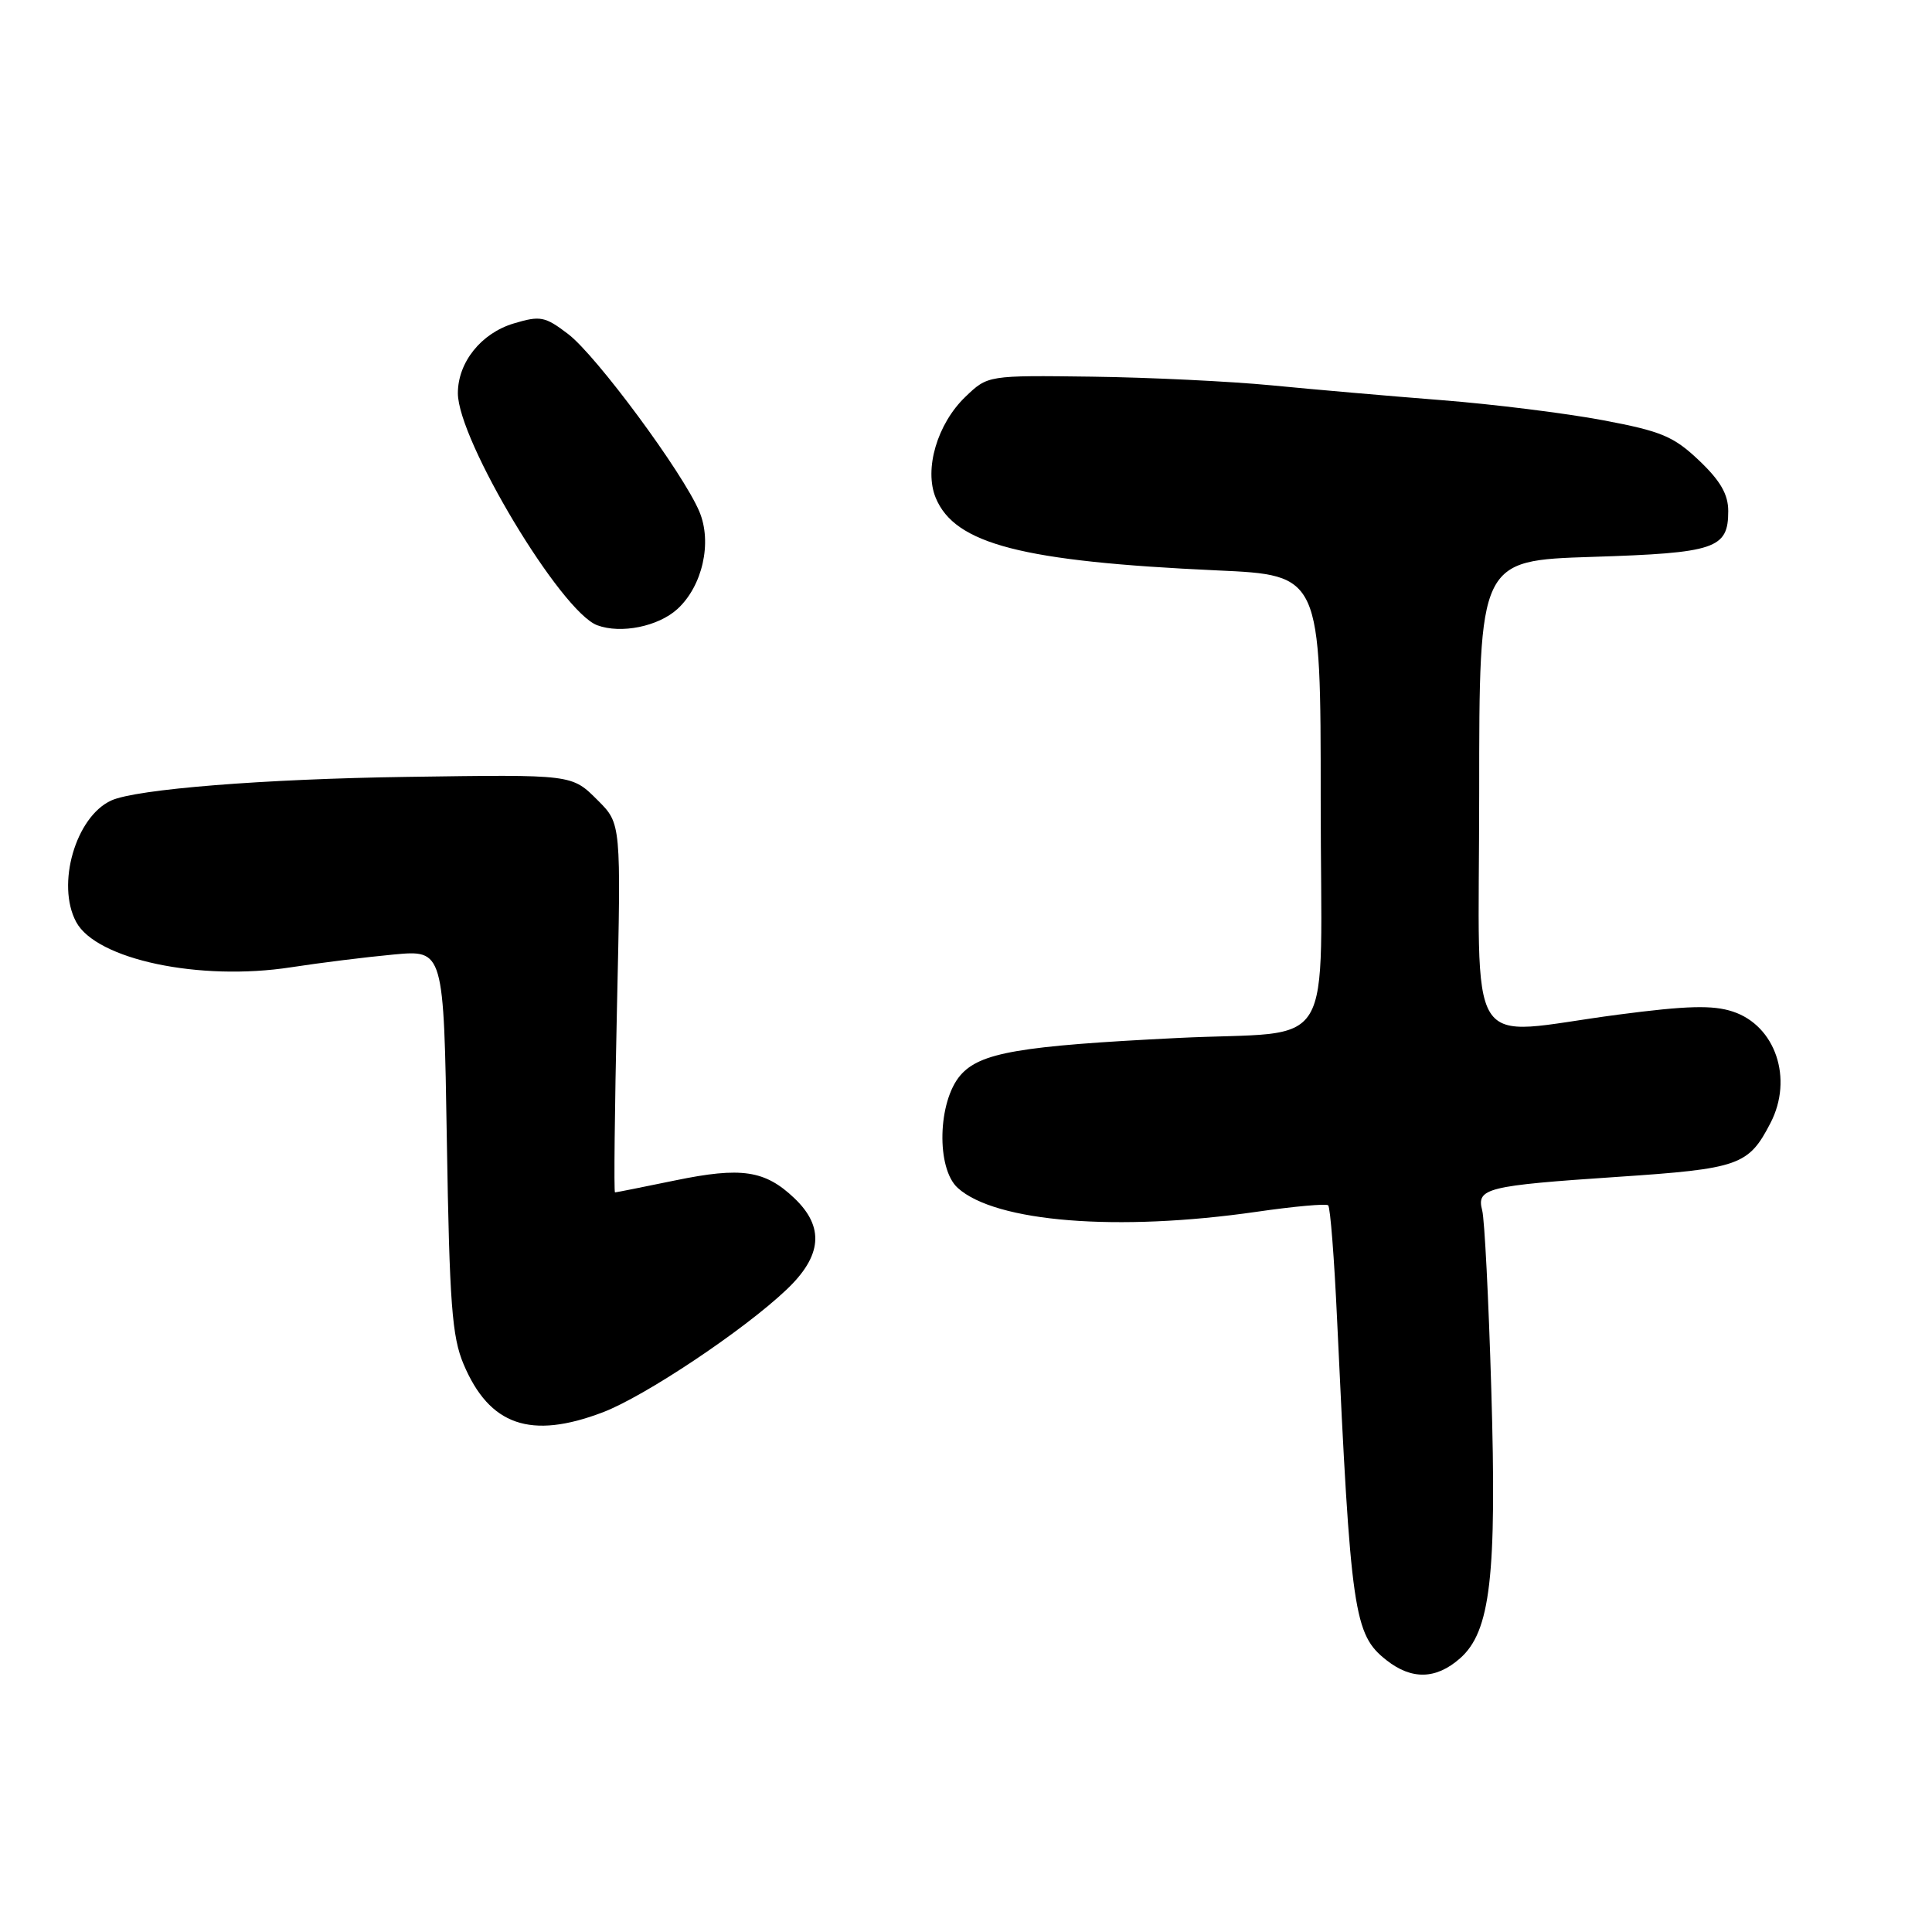 <?xml version="1.0" encoding="UTF-8" standalone="no"?>
<!DOCTYPE svg PUBLIC "-//W3C//DTD SVG 1.1//EN" "http://www.w3.org/Graphics/SVG/1.1/DTD/svg11.dtd" >
<svg xmlns="http://www.w3.org/2000/svg" xmlns:xlink="http://www.w3.org/1999/xlink" version="1.1" viewBox="0 0 256 256">
 <g >
 <path fill="currentColor"
d=" M 193.45 219.75 C 197.50 216.20 198.35 208.88 197.60 184.00 C 197.25 172.18 196.71 161.55 196.40 160.39 C 195.62 157.44 196.94 157.11 214.35 155.94 C 230.47 154.86 231.69 154.43 234.60 148.80 C 237.64 142.93 235.26 135.90 229.61 134.04 C 226.96 133.16 223.52 133.25 214.38 134.45 C 193.75 137.16 196.00 140.75 196.00 105.14 C 196.00 74.27 196.00 74.27 210.96 73.79 C 227.33 73.27 229.00 72.71 229.00 67.72 C 229.00 65.50 227.96 63.70 225.14 61.02 C 221.77 57.82 220.15 57.14 212.39 55.68 C 207.50 54.76 197.88 53.56 191.00 53.02 C 184.12 52.48 174.00 51.60 168.50 51.06 C 163.00 50.53 152.29 50.01 144.70 49.91 C 130.89 49.73 130.89 49.73 127.93 52.57 C 124.19 56.15 122.42 62.17 123.99 65.97 C 126.53 72.10 135.43 74.40 161.25 75.58 C 175.00 76.20 175.00 76.20 175.00 106.06 C 175.00 140.53 177.45 136.47 156.00 137.54 C 135.04 138.58 129.85 139.48 127.25 142.49 C 124.25 145.99 124.04 154.82 126.91 157.41 C 131.91 161.94 148.07 163.23 166.50 160.57 C 171.45 159.85 175.72 159.47 175.99 159.71 C 176.27 159.96 176.80 166.76 177.17 174.83 C 178.98 213.78 179.39 216.59 183.71 219.98 C 187.05 222.61 190.28 222.54 193.45 219.75 Z  M 79.87 187.14 C 85.42 185.03 98.52 176.29 104.20 170.90 C 108.94 166.42 109.27 162.58 105.25 158.76 C 101.36 155.06 98.24 154.60 89.47 156.41 C 85.24 157.28 81.65 158.00 81.49 158.00 C 81.33 158.00 81.45 147.01 81.75 133.57 C 82.30 109.14 82.30 109.14 79.23 106.07 C 75.74 102.59 76.02 102.62 54.00 102.94 C 34.99 103.21 18.05 104.56 14.74 106.07 C 10.03 108.22 7.43 117.20 10.09 122.16 C 12.76 127.15 26.47 130.04 38.56 128.17 C 42.38 127.58 48.49 126.82 52.15 126.48 C 58.80 125.86 58.80 125.86 59.21 151.18 C 59.56 172.74 59.89 177.13 61.43 180.77 C 64.86 188.89 70.32 190.77 79.87 187.14 Z  M 89.76 80.70 C 93.09 77.65 94.39 71.87 92.67 67.79 C 90.51 62.66 79.02 47.11 75.29 44.27 C 72.21 41.92 71.60 41.80 68.07 42.86 C 63.76 44.15 60.67 48.01 60.67 52.10 C 60.67 58.31 74.34 81.08 79.14 82.85 C 82.28 84.02 87.23 83.01 89.76 80.70 Z "/>
</g>
</svg>